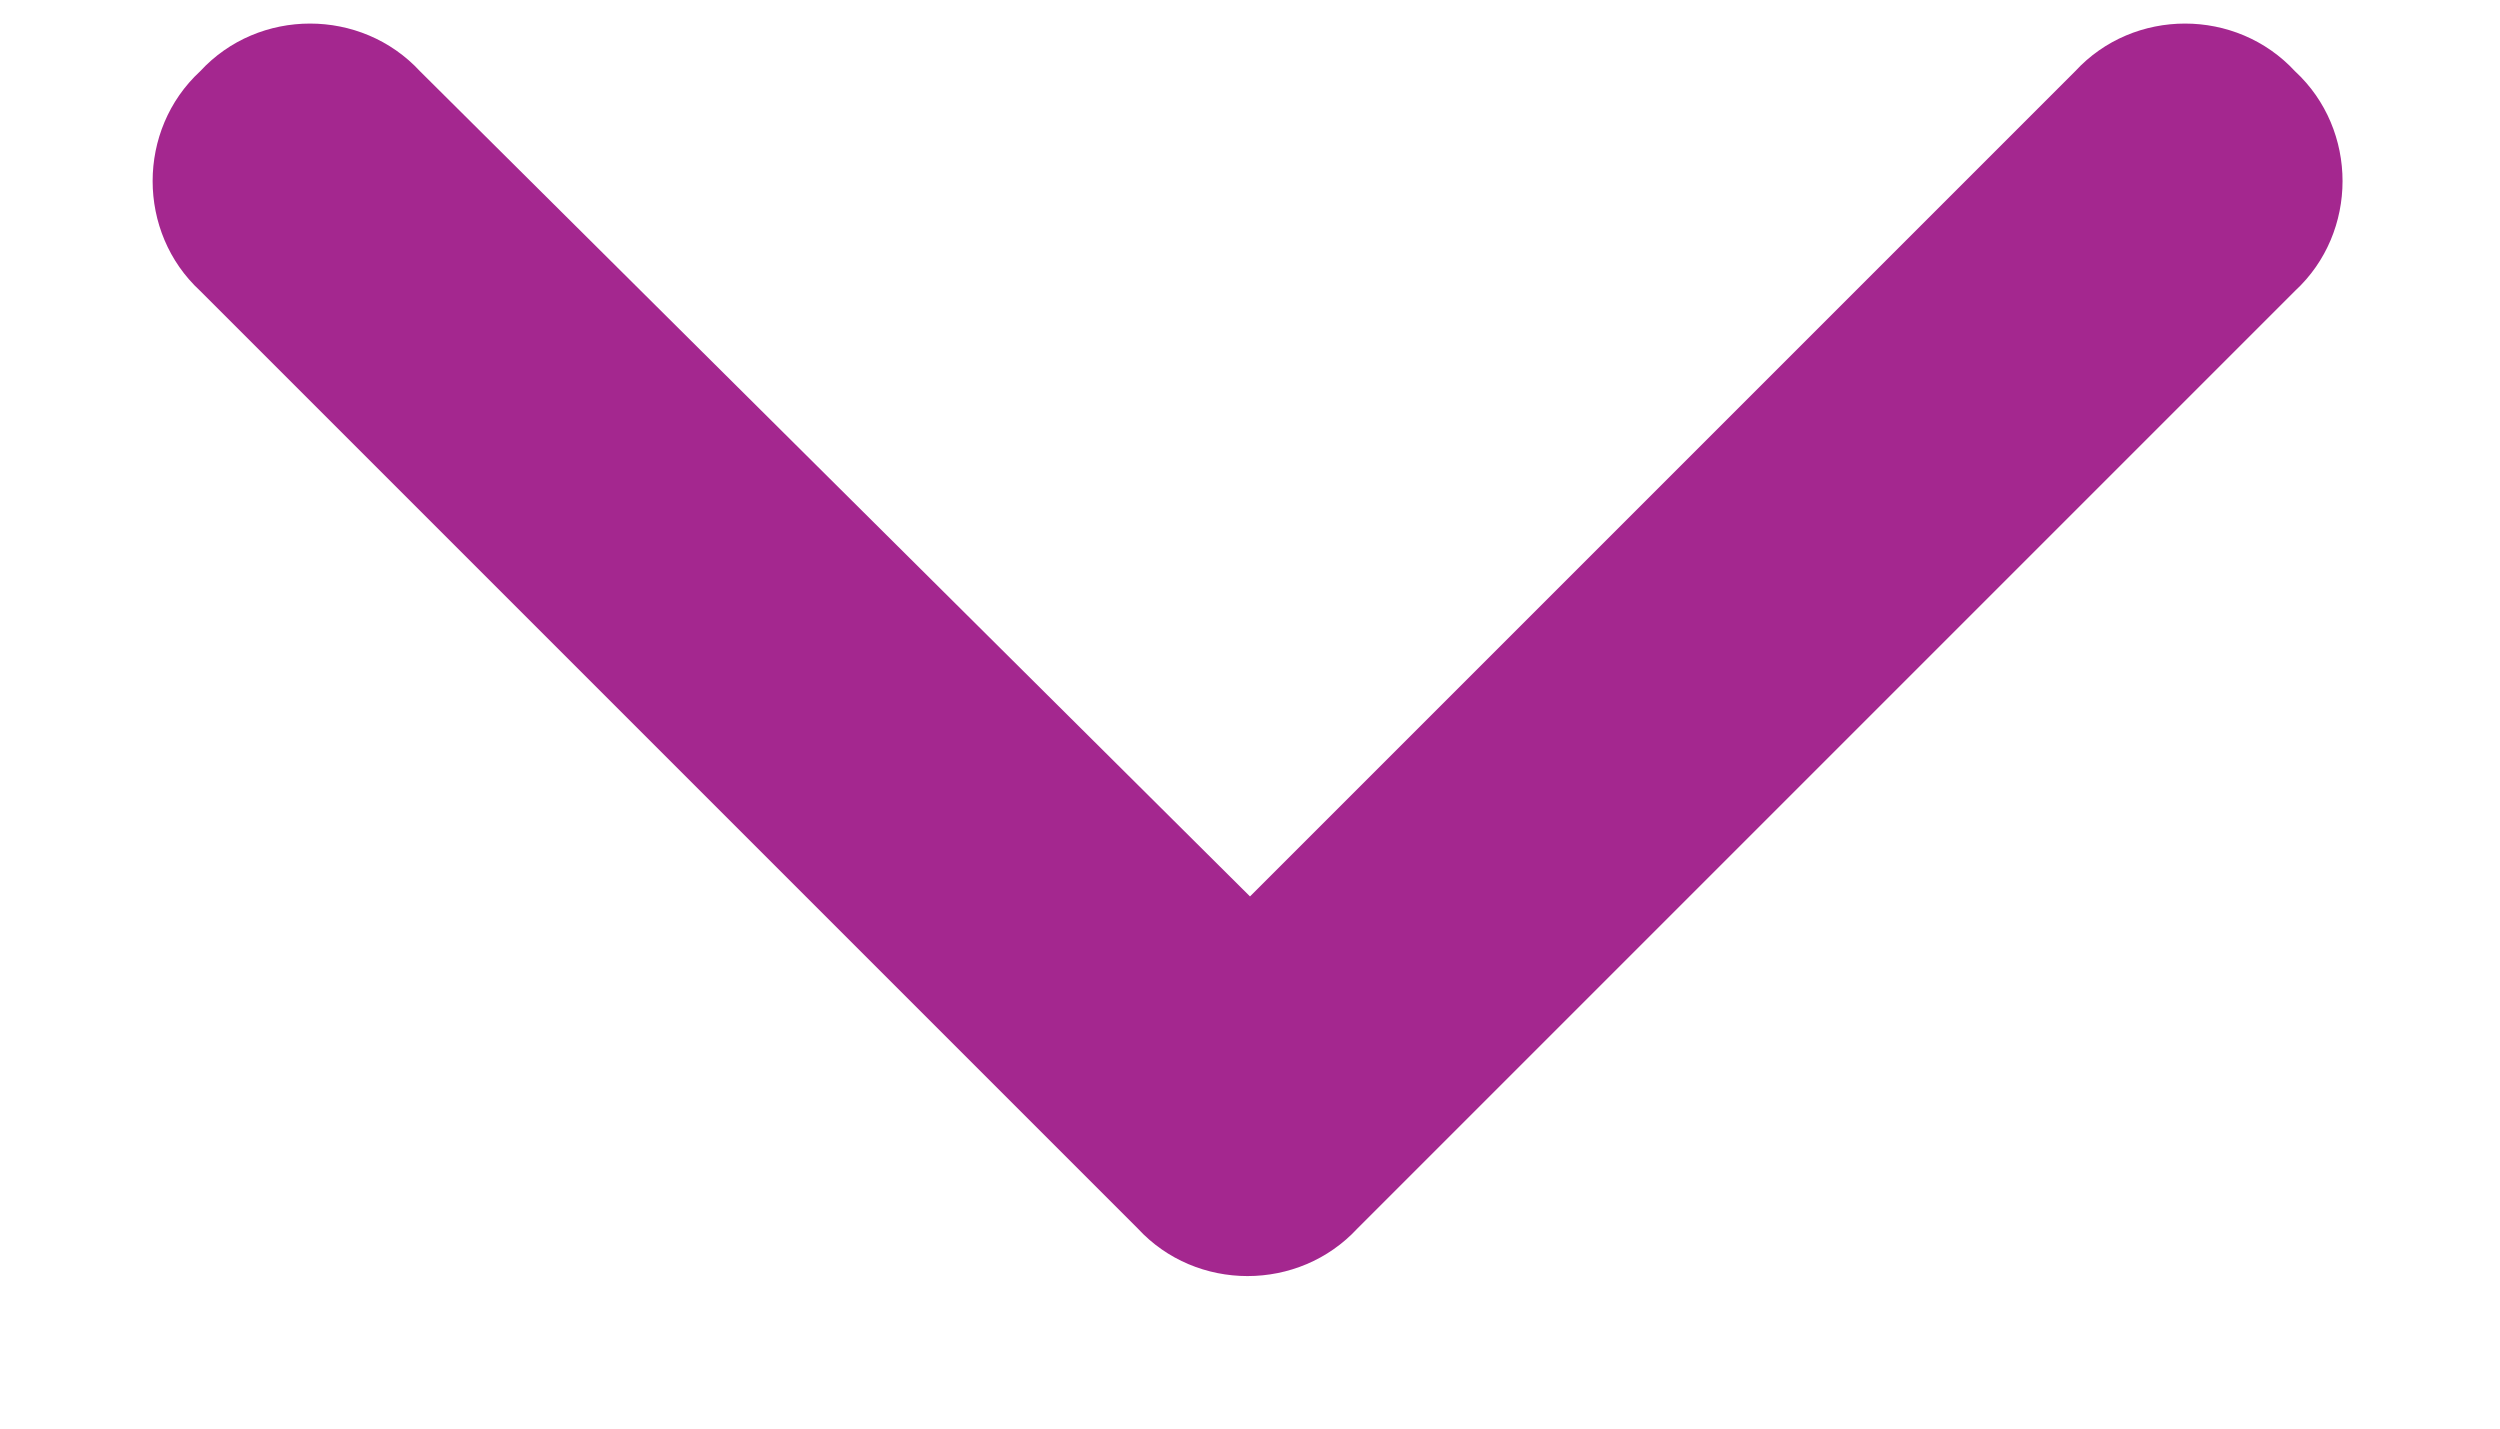 <svg width="14" height="8" viewBox="0 0 14 8" fill="none" xmlns="http://www.w3.org/2000/svg">
<path d="M6.371 6.879L1.121 1.629C0.766 1.301 0.766 0.727 1.121 0.399C1.449 0.043 2.023 0.043 2.352 0.399L7 5.02L11.621 0.399C11.949 0.043 12.523 0.043 12.852 0.399C13.207 0.727 13.207 1.301 12.852 1.629L7.602 6.879C7.273 7.235 6.699 7.235 6.371 6.879Z" fill="#A4278F"/>
</svg>
